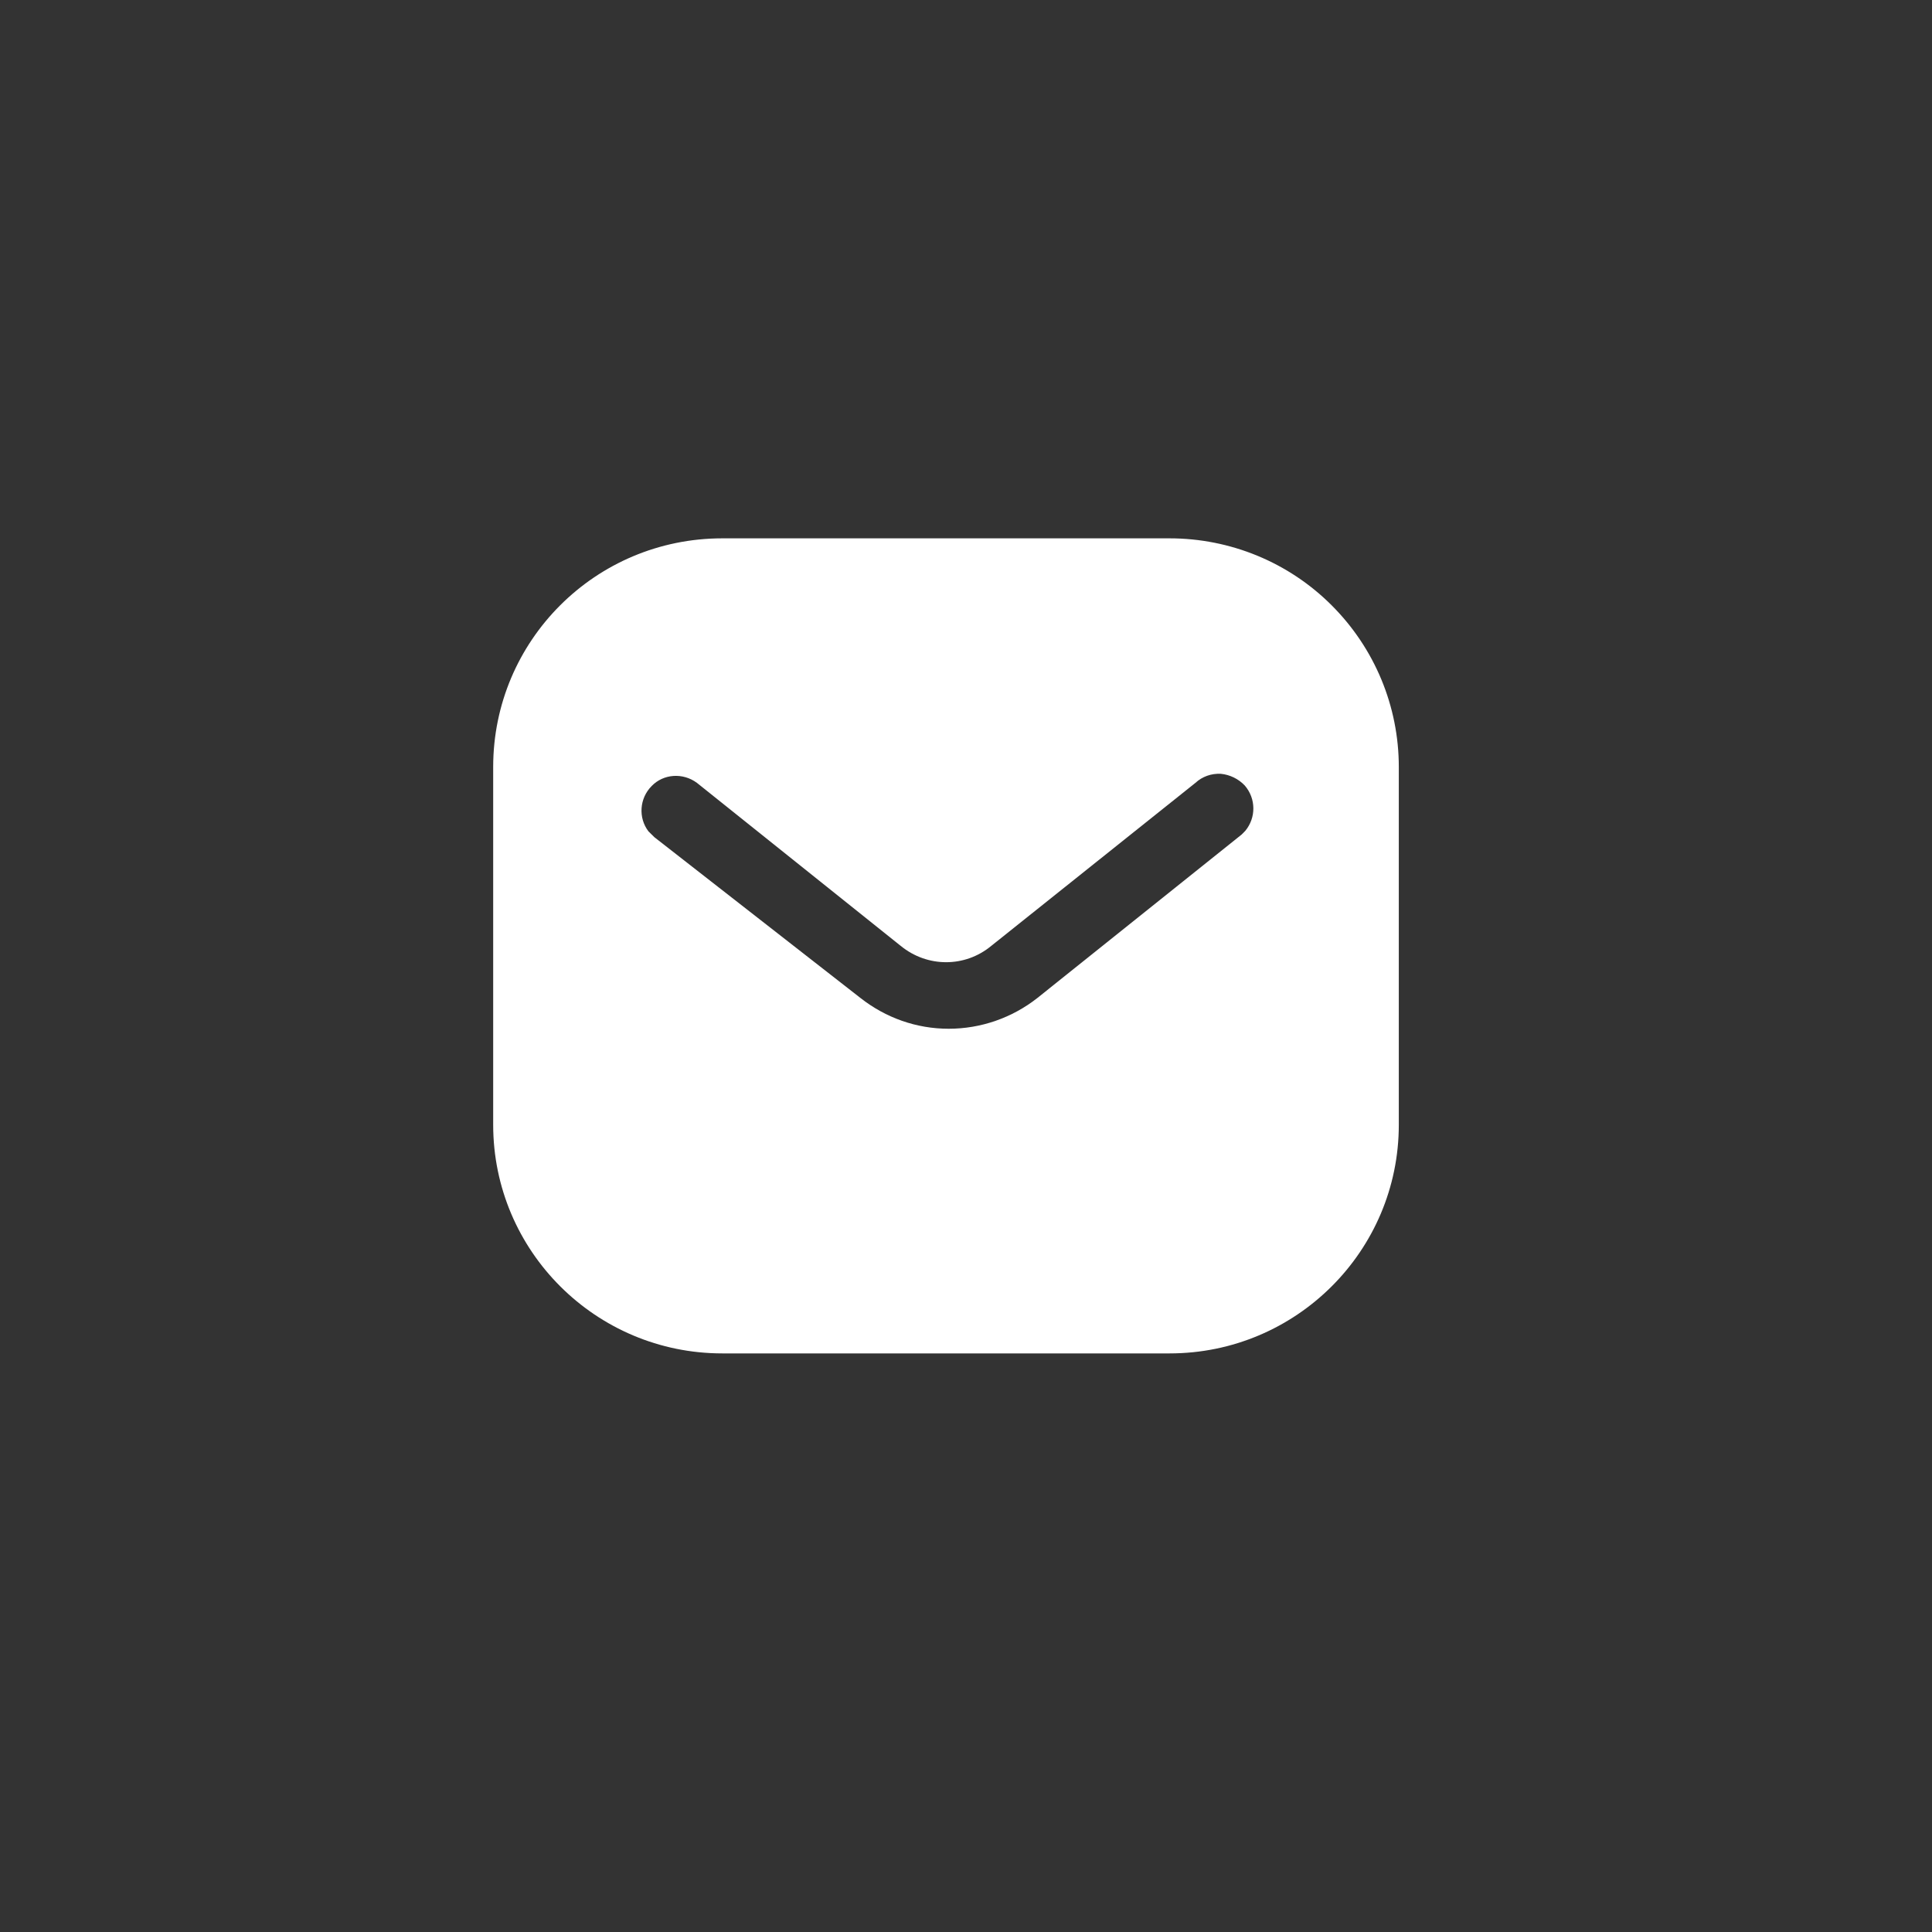 <svg width="48" height="48" viewBox="0 0 48 48" fill="none" xmlns="http://www.w3.org/2000/svg">
<rect x="0" y="0" width="48" height="48" fill="#333333" stroke="none"/>
<path d="M29.059 13.375C30.568 13.375 32.019 13.971 33.087 15.041C34.155 16.109 34.753 17.549 34.753 19.056V27.944C34.753 31.082 32.199 33.625 29.059 33.625H17.945C14.805 33.625 12.253 31.082 12.253 27.944V19.056C12.253 15.918 14.794 13.375 17.945 13.375H29.059ZM30.332 19.225C30.095 19.213 29.87 19.293 29.7 19.45L24.628 23.5C23.975 24.041 23.04 24.041 22.378 23.5L17.315 19.45C16.965 19.191 16.482 19.225 16.19 19.529C15.887 19.832 15.853 20.316 16.11 20.654L16.258 20.8L21.377 24.794C22.007 25.289 22.77 25.559 23.57 25.559C24.368 25.559 25.145 25.289 25.774 24.794L30.849 20.733L30.939 20.642C31.208 20.316 31.208 19.844 30.927 19.517C30.77 19.35 30.555 19.247 30.332 19.225Z" fill="white"/>
</svg>
